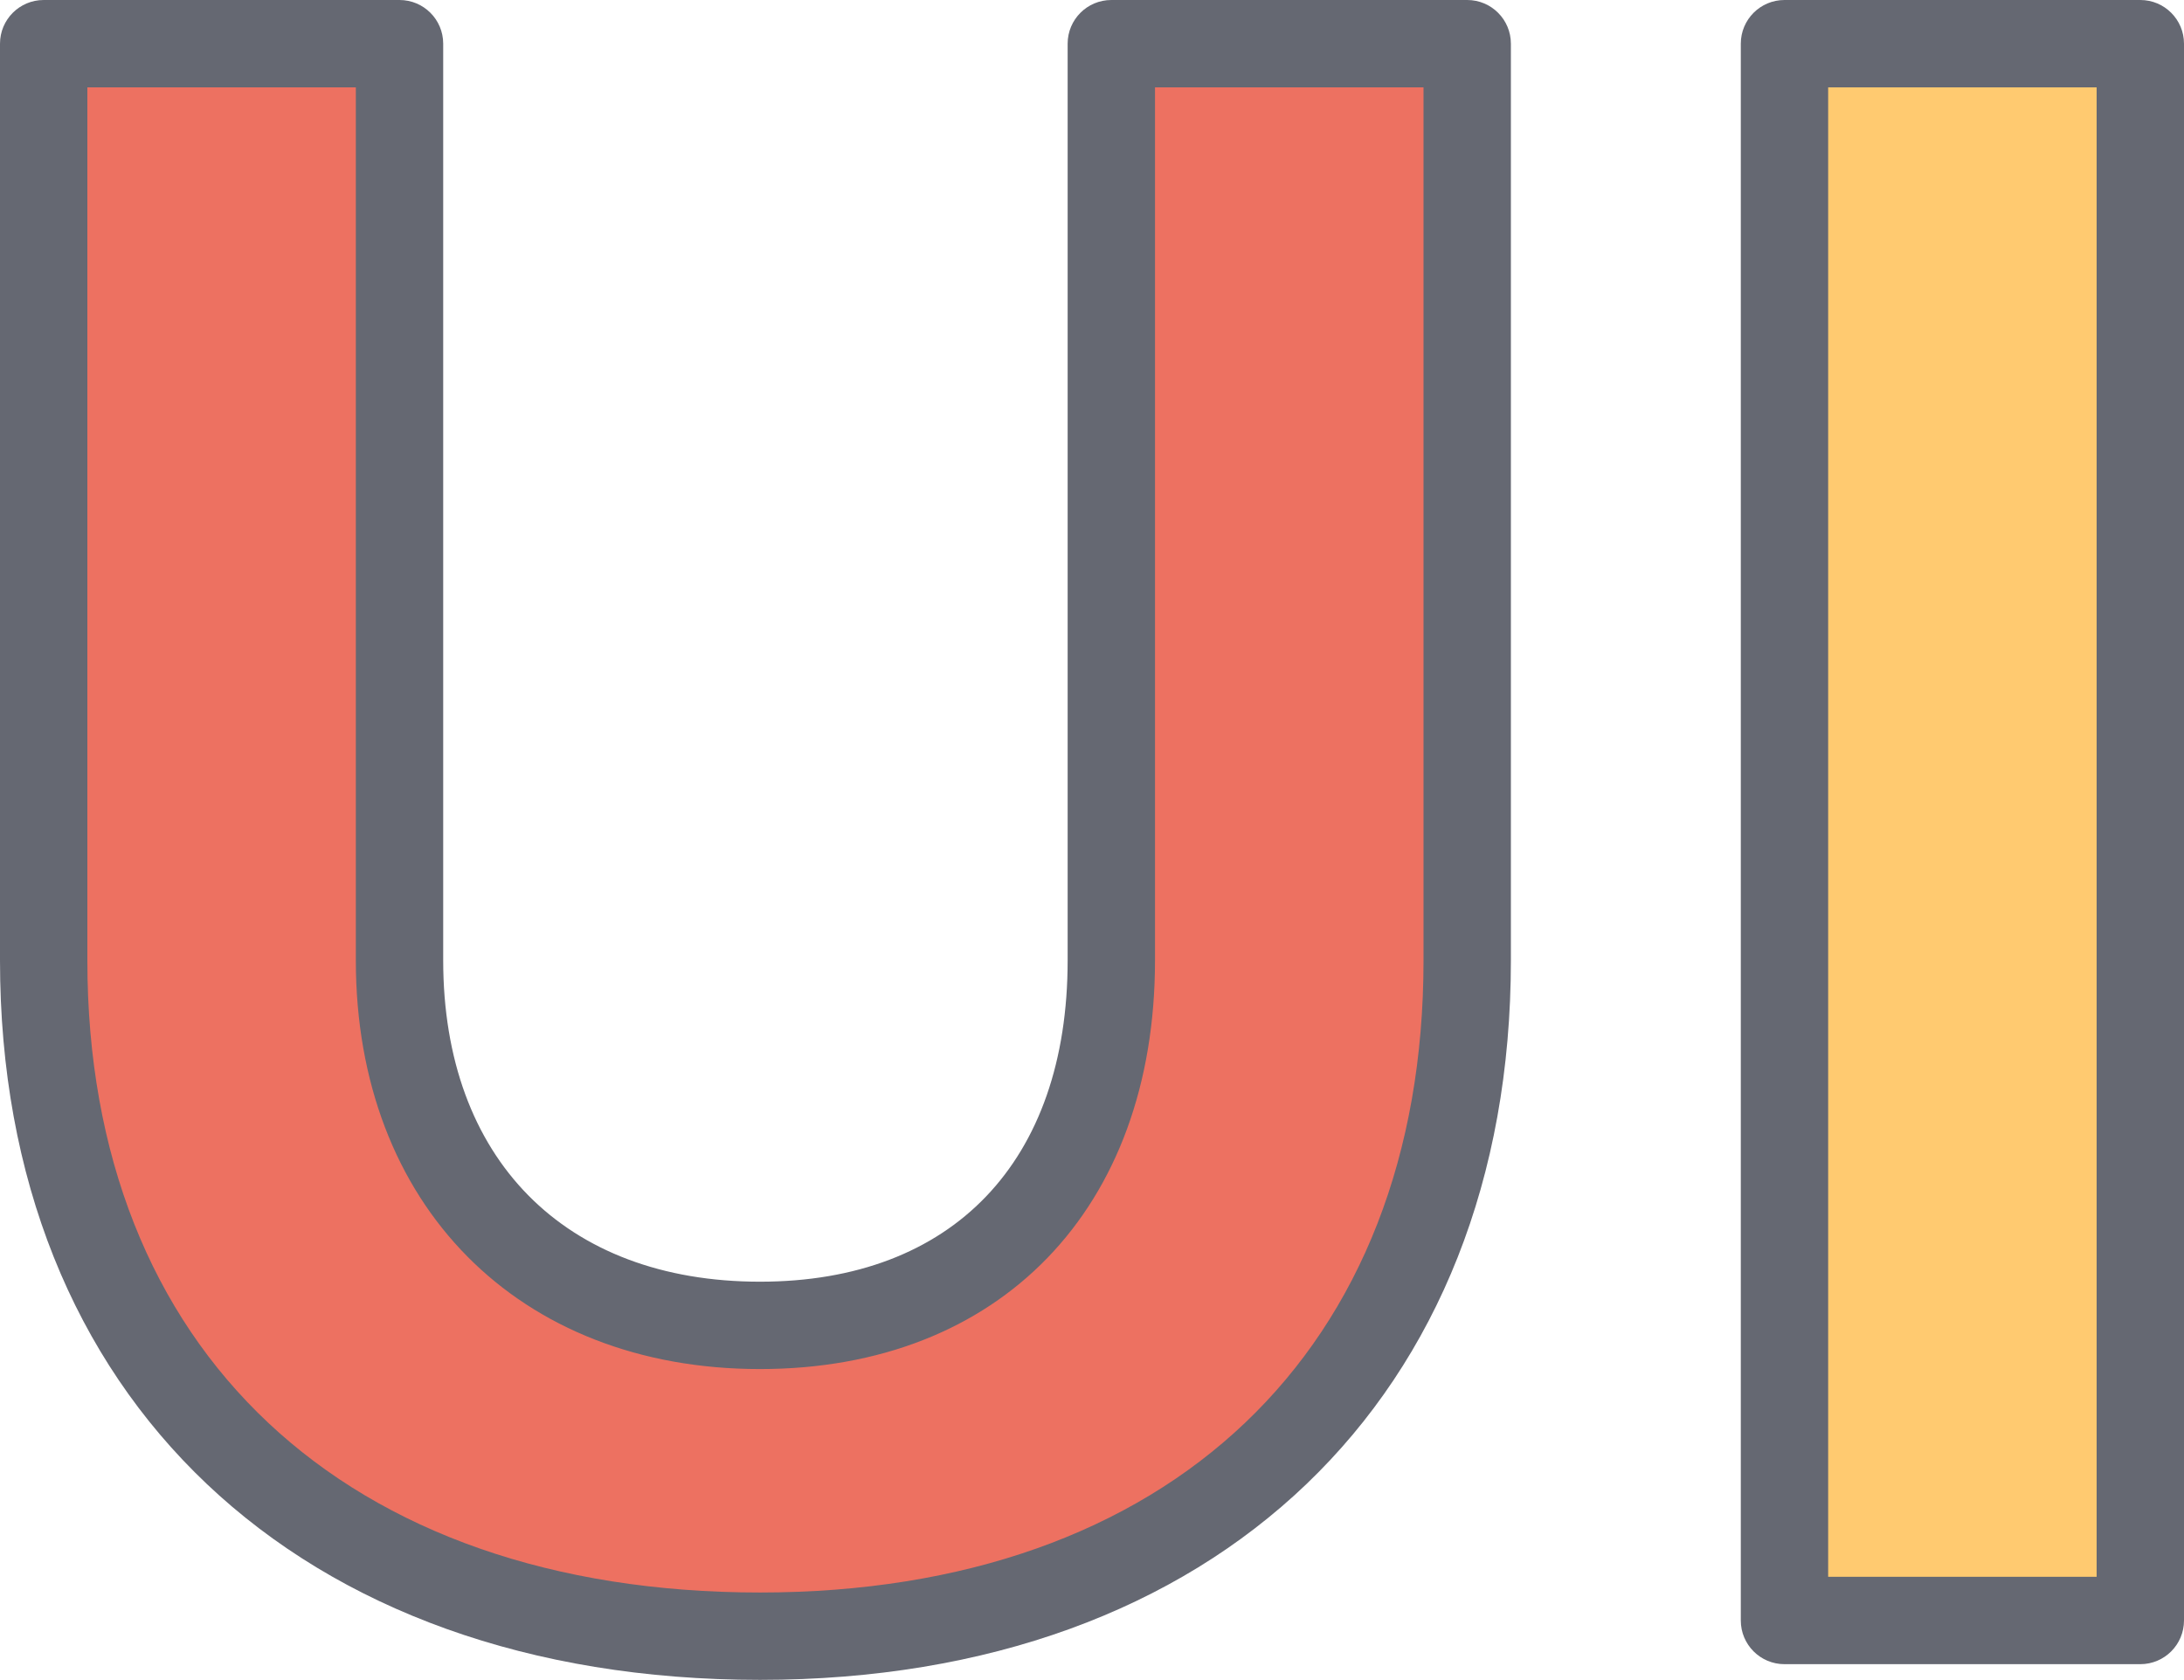 <?xml version="1.0" encoding="utf-8"?>
<!-- Generator: Adobe Illustrator 20.0.0, SVG Export Plug-In . SVG Version: 6.00 Build 0)  -->
<svg version="1.1" id="user-interface" xmlns="http://www.w3.org/2000/svg" xmlns:xlink="http://www.w3.org/1999/xlink" x="0px"
	 y="0px" viewBox="0 0 1010 776.832" enable-background="new 0 0 1010 776.832" xml:space="preserve">
<g id="user-interface-user-interface">
	<g>
		<path fill="#ED7161" d="M678.516,444.123c0,192.709-126.053,312.509-327.067,312.509
			c-202.099,0-331.248-119.8-331.248-312.509V20.2h164.559V444.123c0,105.262,68.747,168.781,166.689,168.781
			c97.922,0,162.488-63.52,162.488-168.781V20.2h164.579V444.123z"/>
		<path fill="#656872" d="M351.449,776.832C137.948,776.832,0,646.242,0,444.123V20.2C0,9.035,9.045,0,20.2,0h164.559
			c11.155,0,20.2,9.035,20.2,20.2V444.123c0,91.65,56.132,148.581,146.49,148.581
			c89.095,0,142.288-55.55,142.288-148.581V20.2C493.736,9.035,502.781,0,513.937,0h164.579
			c11.154,0,20.199,9.035,20.199,20.2V444.123C698.715,646.242,562.404,776.832,351.449,776.832L351.449,776.832z
			 M40.4,40.4V444.123c0,180.301,119.188,292.309,311.048,292.309c189.286,0,306.866-112.008,306.866-292.309
			V40.4H534.136V444.123c0,114.809-71.706,188.981-182.688,188.981c-111.781,0-186.89-75.947-186.89-188.981V40.4
			H40.4L40.4,40.4z"/>
	</g>
	<g>
		<path fill="#FFCA70" d="M825.241,749.373V20.2h164.56V749.373H825.241z"/>
		<path fill="#656872" d="M989.801,769.572H825.241c-11.155,0-20.2-9.035-20.2-20.199V20.2
			C805.041,9.035,814.086,0,825.241,0h164.56C1000.955,0,1010,9.035,1010,20.2V749.373
			C1010,760.537,1000.955,769.572,989.801,769.572L989.801,769.572z M845.441,729.172h124.158V40.4H845.441V729.172
			L845.441,729.172z"/>
	</g>
</g>
</svg>
